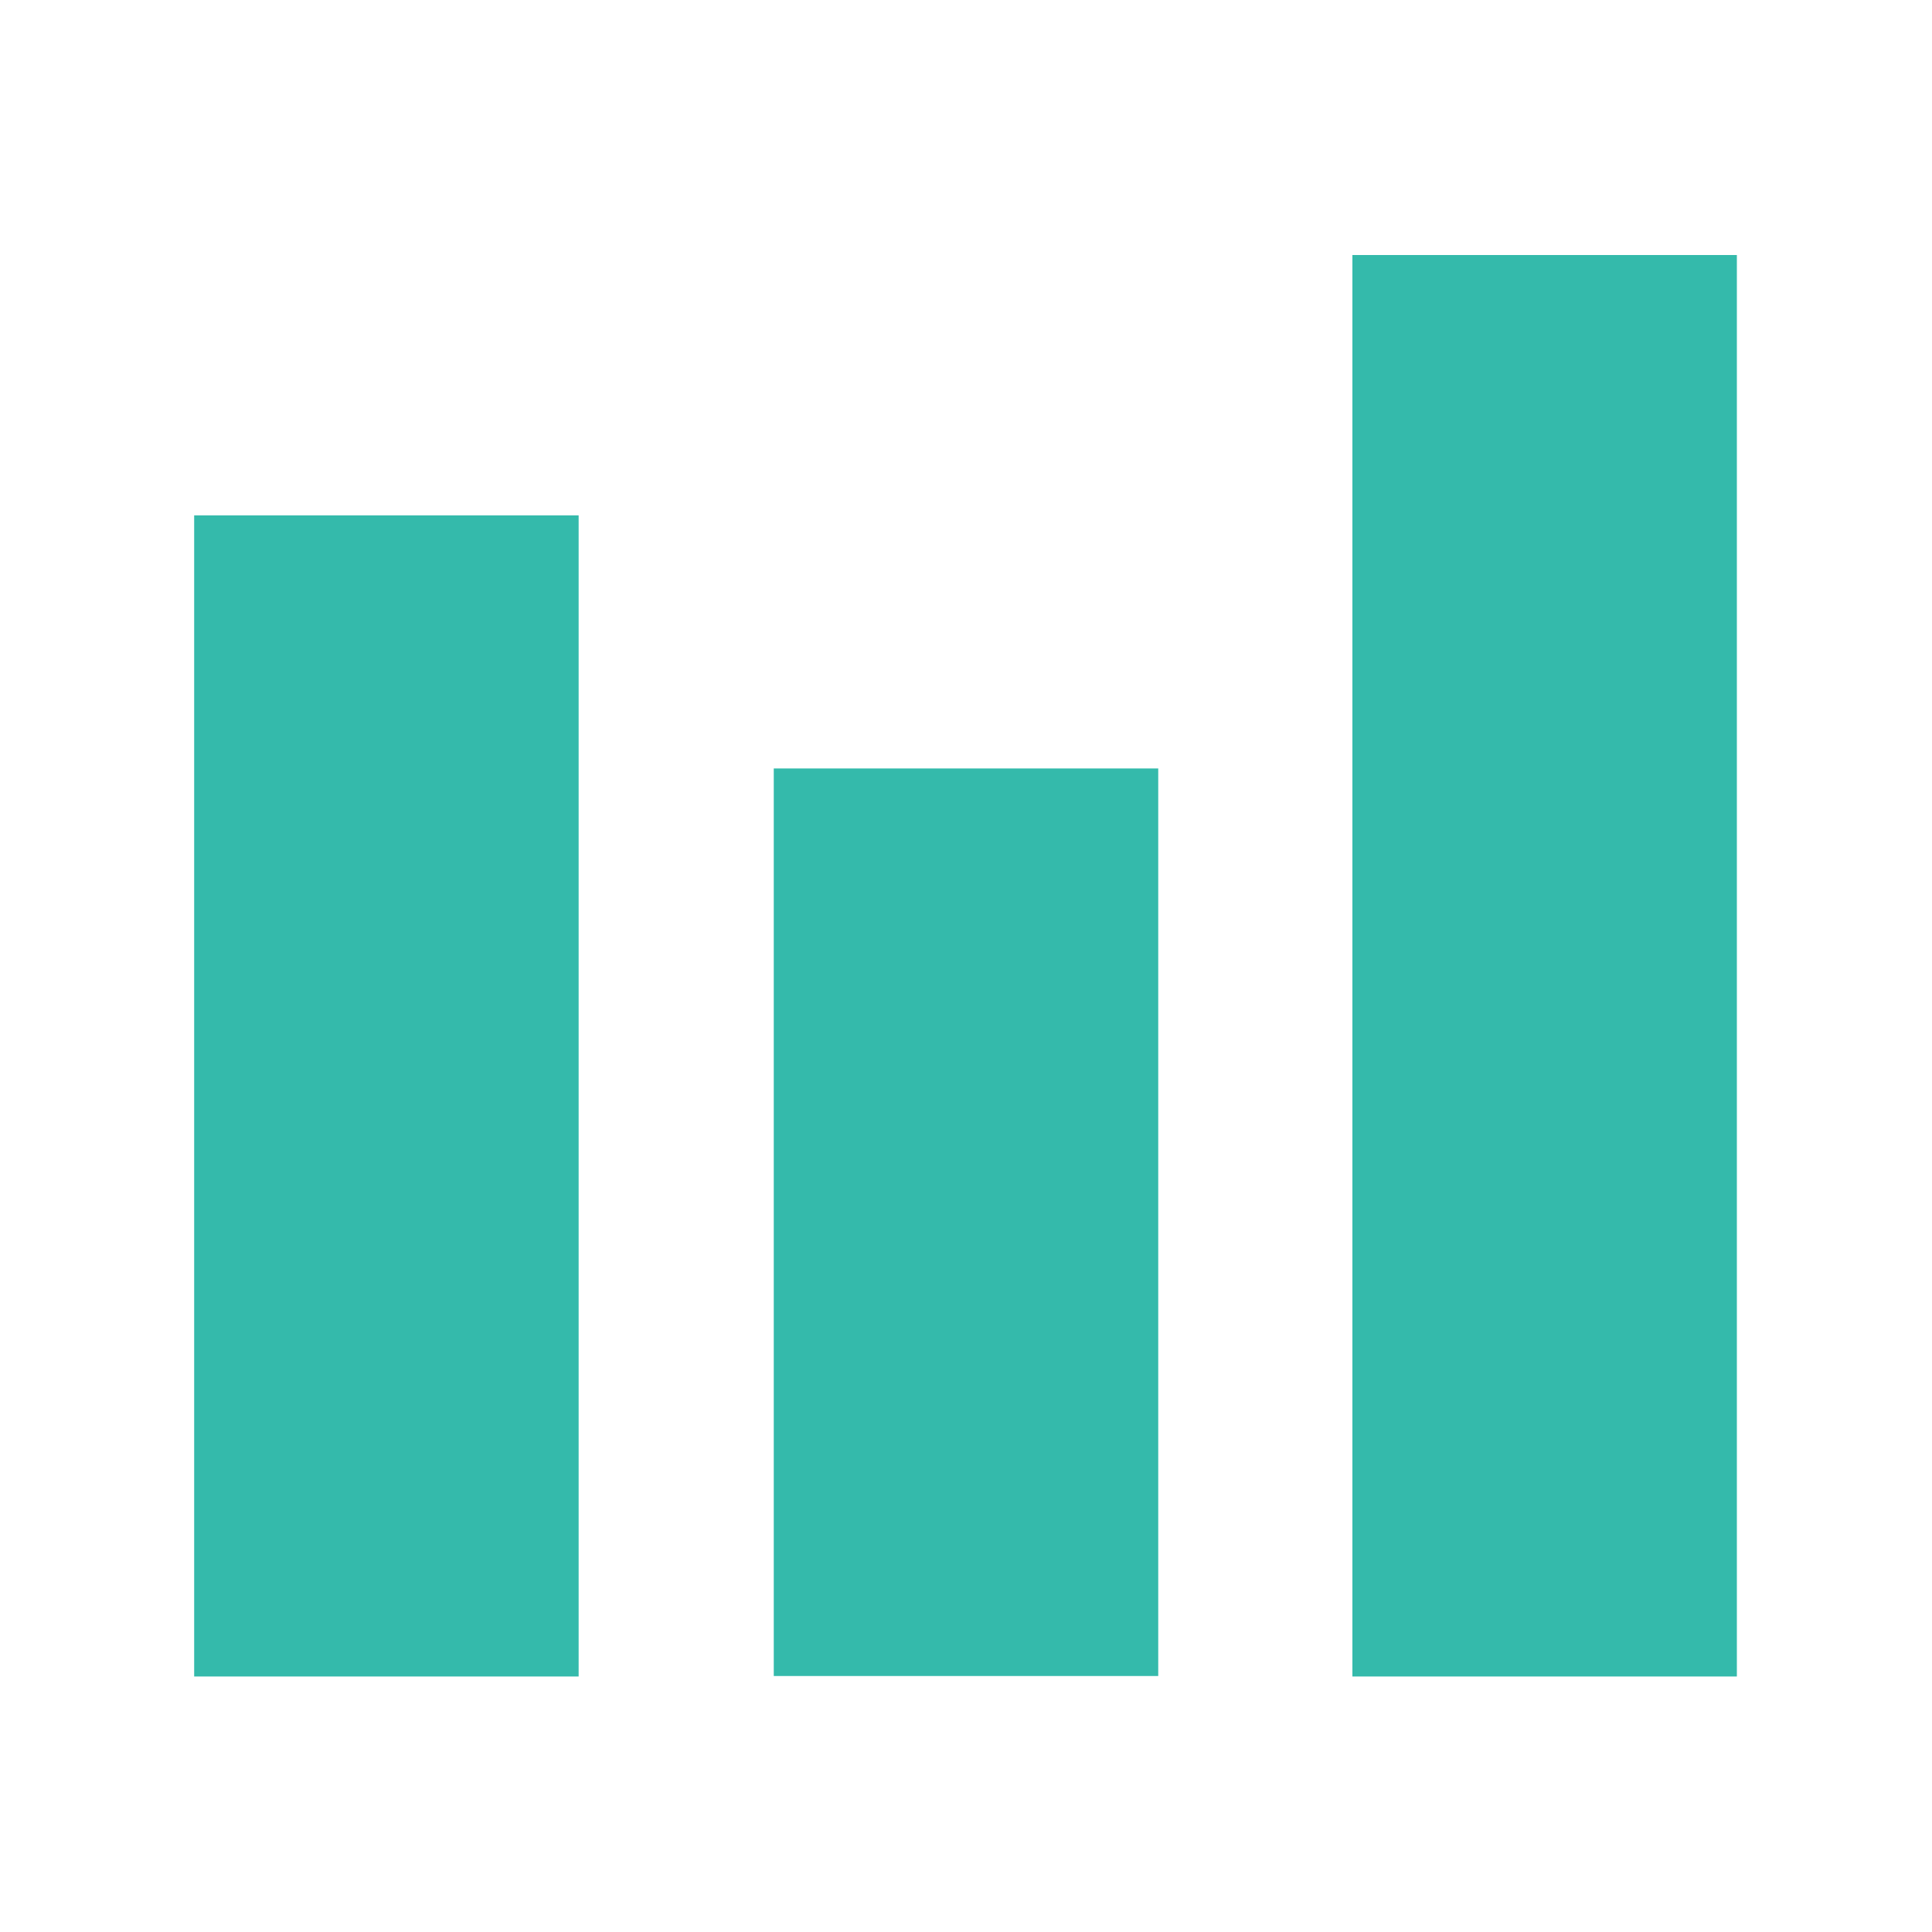 <svg version="1.1" id="Camada_1" xmlns="http://www.w3.org/2000/svg" xmlns:xlink="http://www.w3.org/1999/xlink" x="0px" y="0px"
	 viewBox="0 0 40 40" enable-background="new 0 0 40 40" xml:space="preserve">
<rect x="4.02" y="10.67" fill="#34BAAB" width="7.96" height="24.04"/>
<rect x="16.02" y="15.91" fill="#34BAAB" width="7.96" height="18.79"/>
<rect x="28" y="5.28" fill="#34BAAB" width="7.96" height="29.43"/>
</svg>
